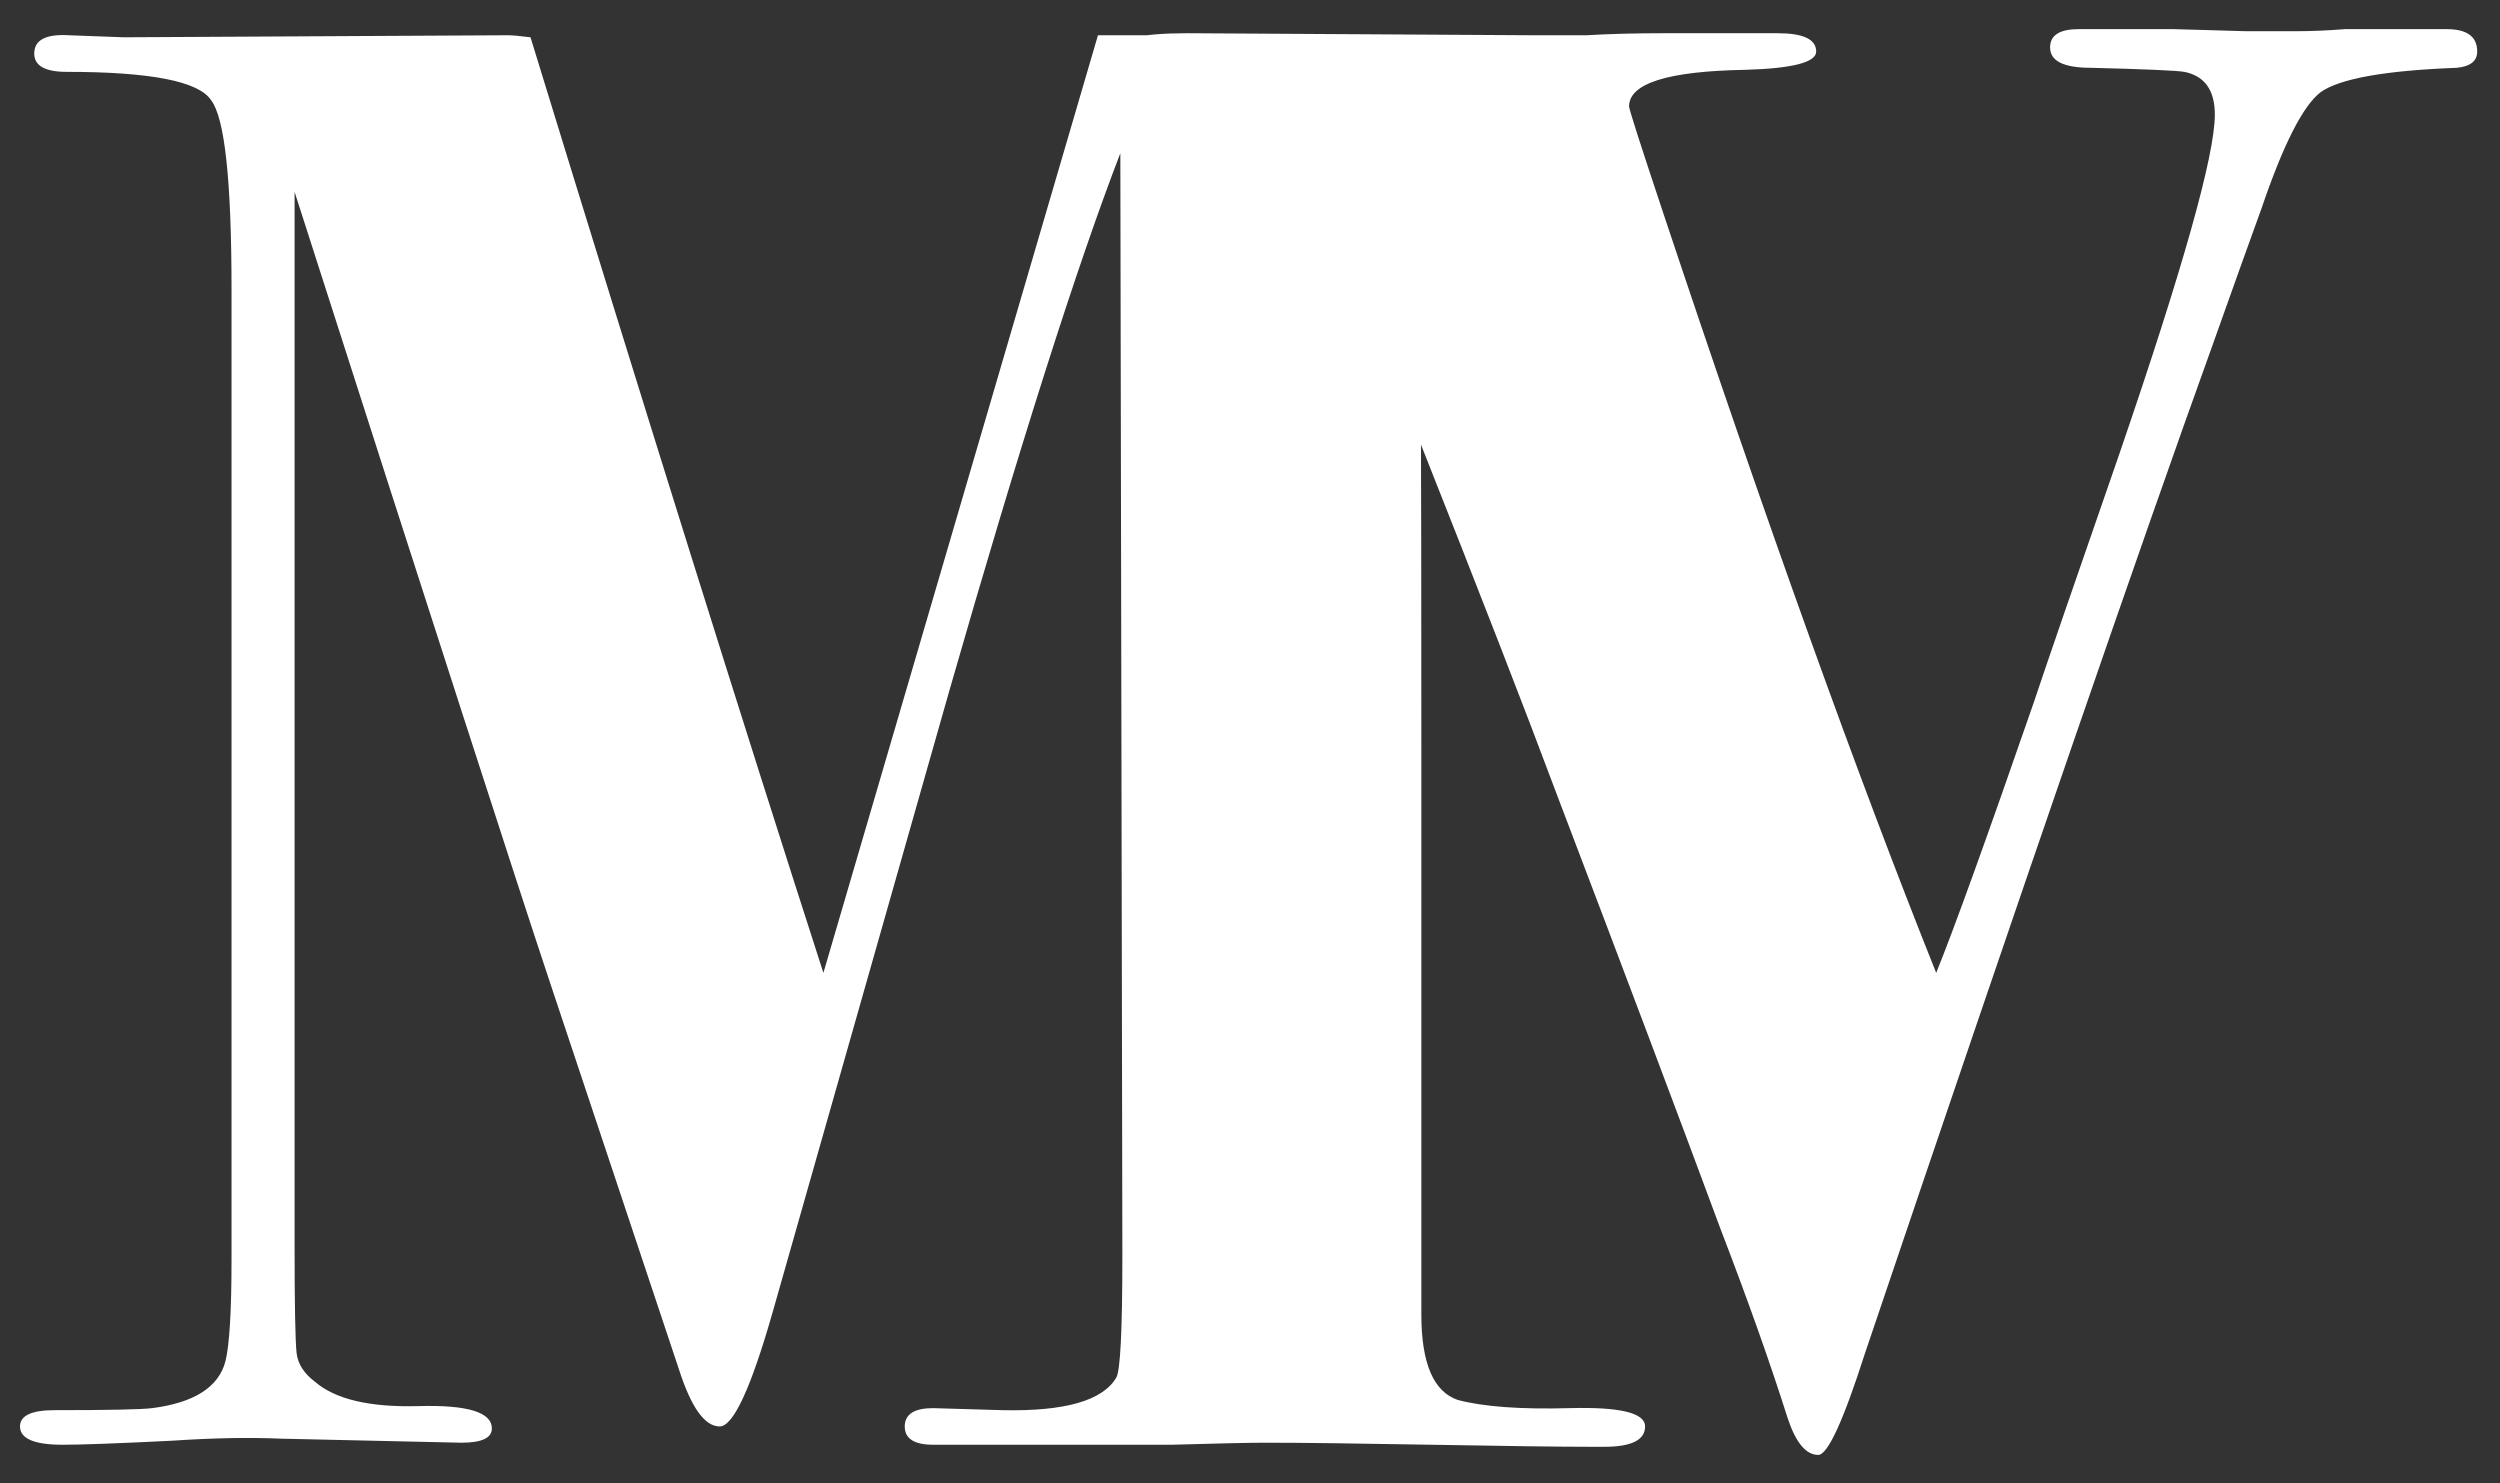<svg width="59" height="35" viewBox="0 0 59 35" fill="none" xmlns="http://www.w3.org/2000/svg">
<rect x="0" y="0" width="59" height="35" fill="#333333" stroke="none"/>
<path d="M38.824 33.664C38.824 33.984 38.504 34.144 37.864 34.144H37.528C36.824 34.144 35.576 34.128 33.784 34.096C32.024 34.064 30.712 34.048 29.848 34.048C29.496 34.048 28.76 34.064 27.64 34.096C26.552 34.096 25.08 34.096 23.224 34.096H22.024C21.576 34.096 21.352 33.952 21.352 33.664C21.352 33.376 21.576 33.232 22.024 33.232L23.656 33.28C25.128 33.312 26.024 33.056 26.344 32.512C26.44 32.352 26.488 31.392 26.488 29.632L26.44 3.616C25.416 6.272 24.072 10.496 22.408 16.288L18.232 30.976C17.72 32.768 17.304 33.664 16.984 33.664C16.632 33.664 16.312 33.216 16.024 32.32C15.928 32.032 14.904 28.96 12.952 23.104C12.216 20.896 10.216 14.704 6.952 4.528V29.344C6.952 30.784 6.968 31.648 7 31.936C7.032 32.192 7.176 32.416 7.432 32.608C7.912 33.024 8.728 33.216 9.88 33.184C11.032 33.152 11.608 33.328 11.608 33.712C11.608 33.936 11.368 34.048 10.888 34.048L6.616 33.952C5.88 33.92 5.032 33.936 4.072 34C2.792 34.064 1.928 34.096 1.48 34.096C0.808 34.096 0.472 33.952 0.472 33.664C0.472 33.408 0.744 33.28 1.288 33.28C2.568 33.28 3.336 33.264 3.592 33.232C4.584 33.104 5.16 32.736 5.32 32.128C5.416 31.744 5.464 30.944 5.464 29.728V6.832C5.464 4.272 5.304 2.784 4.984 2.368C4.696 1.92 3.56 1.696 1.576 1.696C1.064 1.696 0.808 1.552 0.808 1.264C0.808 0.944 1.08 0.8 1.624 0.832L2.92 0.88L11.992 0.832C12.088 0.832 12.264 0.848 12.52 0.88C15.24 9.744 17.544 17.104 19.432 22.96L25.912 0.832H26.92L33.256 0.88C33.352 0.88 33.624 0.88 34.072 0.88C34.552 0.848 34.984 0.832 35.368 0.832H37.576C38.216 0.832 38.536 0.976 38.536 1.264C38.536 1.584 38.344 1.728 37.96 1.696L36.856 1.648C35.512 1.584 34.6 1.712 34.12 2.032C33.672 2.352 33.448 2.976 33.448 3.904C33.448 4.16 33.464 4.72 33.496 5.584C33.528 6.448 33.544 10.464 33.544 17.632V31.024C33.544 32.176 33.832 32.848 34.408 33.04C35.016 33.2 35.896 33.264 37.048 33.232C38.232 33.2 38.824 33.344 38.824 33.664ZM58.462 1.216C58.462 1.44 58.302 1.568 57.982 1.6C56.286 1.664 55.214 1.856 54.766 2.176C54.35 2.496 53.886 3.408 53.374 4.912C53.118 5.616 52.734 6.688 52.222 8.128C50.526 12.832 47.79 20.768 44.014 31.936C43.502 33.536 43.134 34.336 42.91 34.336C42.622 34.336 42.382 34.048 42.19 33.472C41.774 32.16 41.246 30.672 40.606 29.008C39.646 26.416 38.35 22.976 36.718 18.688C36.014 16.8 34.926 14 33.454 10.288C32.654 8.272 31.854 6.032 31.054 3.568C30.638 2.224 29.774 1.568 28.462 1.6L26.878 1.648C26.494 1.648 26.302 1.504 26.302 1.216C26.302 0.928 26.878 0.784 28.03 0.784L36.142 0.832C36.494 0.832 36.926 0.832 37.438 0.832C37.982 0.8 38.59 0.784 39.262 0.784H41.95C42.558 0.784 42.862 0.928 42.862 1.216C42.862 1.472 42.302 1.616 41.182 1.648C39.358 1.68 38.446 1.968 38.446 2.512C38.446 2.576 38.718 3.424 39.262 5.056C41.694 12.352 43.838 18.32 45.694 22.96C46.11 21.936 46.878 19.808 47.998 16.576C48.286 15.712 48.958 13.76 50.014 10.72C51.518 6.336 52.27 3.664 52.27 2.704C52.27 2.128 52.03 1.792 51.55 1.696C51.358 1.664 50.622 1.632 49.342 1.6C48.702 1.6 48.382 1.44 48.382 1.12C48.382 0.832 48.606 0.688 49.054 0.688H51.31L52.99 0.736H54.238C54.558 0.736 54.926 0.72 55.342 0.688C55.79 0.688 56.302 0.688 56.878 0.688H57.742C58.222 0.688 58.462 0.864 58.462 1.216Z" fill="white"/>
</svg>
